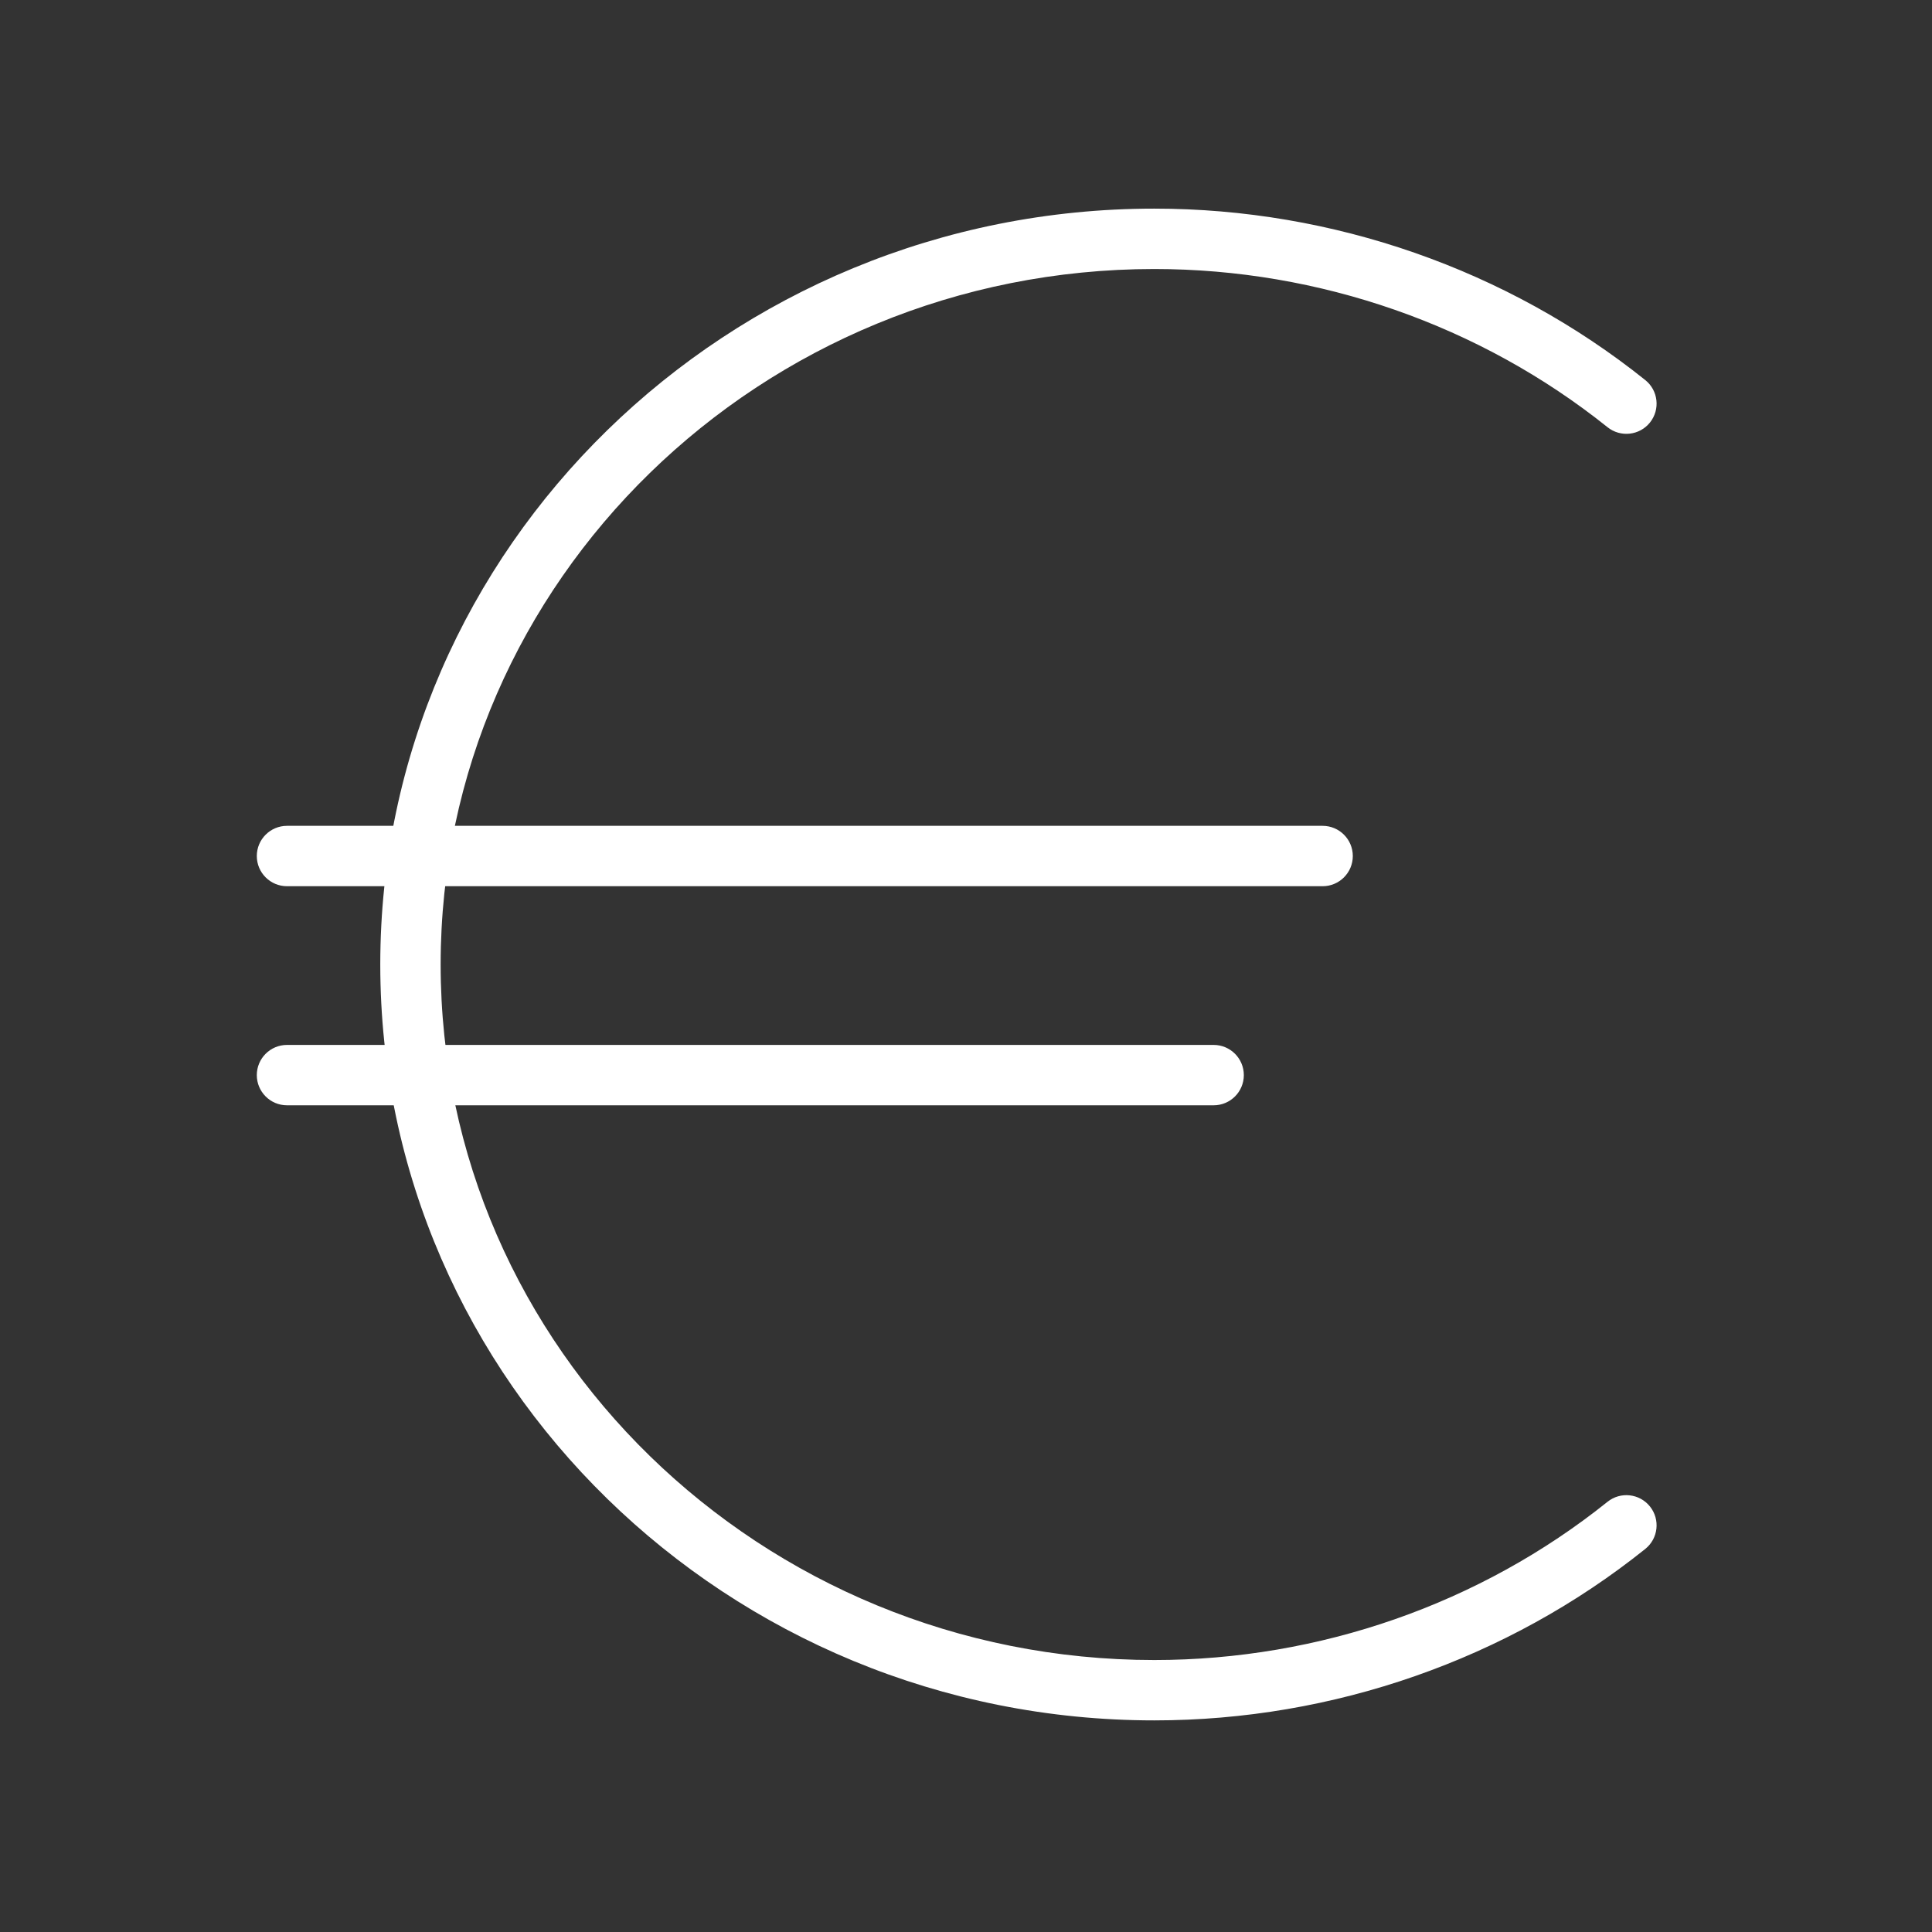 <svg xmlns="http://www.w3.org/2000/svg" xmlns:xlink="http://www.w3.org/1999/xlink" width="288" height="288"><rect width="100%" height="100%" fill="#333333" stroke="none"/><svg xmlns="http://www.w3.org/2000/svg" width="288" height="288" enable-background="white" viewBox="0 0 128 128"><path fill="#fff" d="M80.406,73.229H19.014c-1.104,0-2-0.896-2-2s0.896-2,2-2h61.393c1.104,0,2,0.896,2,2S81.511,73.229,80.406,73.229z    M87.627,58.714H19.014c-1.104,0-2-0.896-2-2s0.896-2,2-2h68.613c1.104,0,2,0.896,2,2S88.731,58.714,87.627,58.714z" class="color000 svgShape"></path><path fill="#fff" d="M76.475,113.98c-28.276,0-51.281-22.466-51.281-50.081c0-27.612,23.005-50.077,51.281-50.077   c11.827,0,23.38,4.034,32.528,11.358c0.862,0.69,1.002,1.949,0.312,2.812c-0.691,0.863-1.949,1.002-2.812,0.312   c-8.442-6.759-19.106-10.481-30.028-10.481c-26.071,0-47.281,20.67-47.281,46.077c0,25.409,21.21,46.081,47.281,46.081   c10.932,0,21.595-3.723,30.027-10.483c0.86-0.69,2.118-0.554,2.812,0.31c0.69,0.861,0.553,2.121-0.31,2.813   C99.864,109.945,88.313,113.98,76.475,113.98z" class="color000 svgShape"></path></svg></svg>